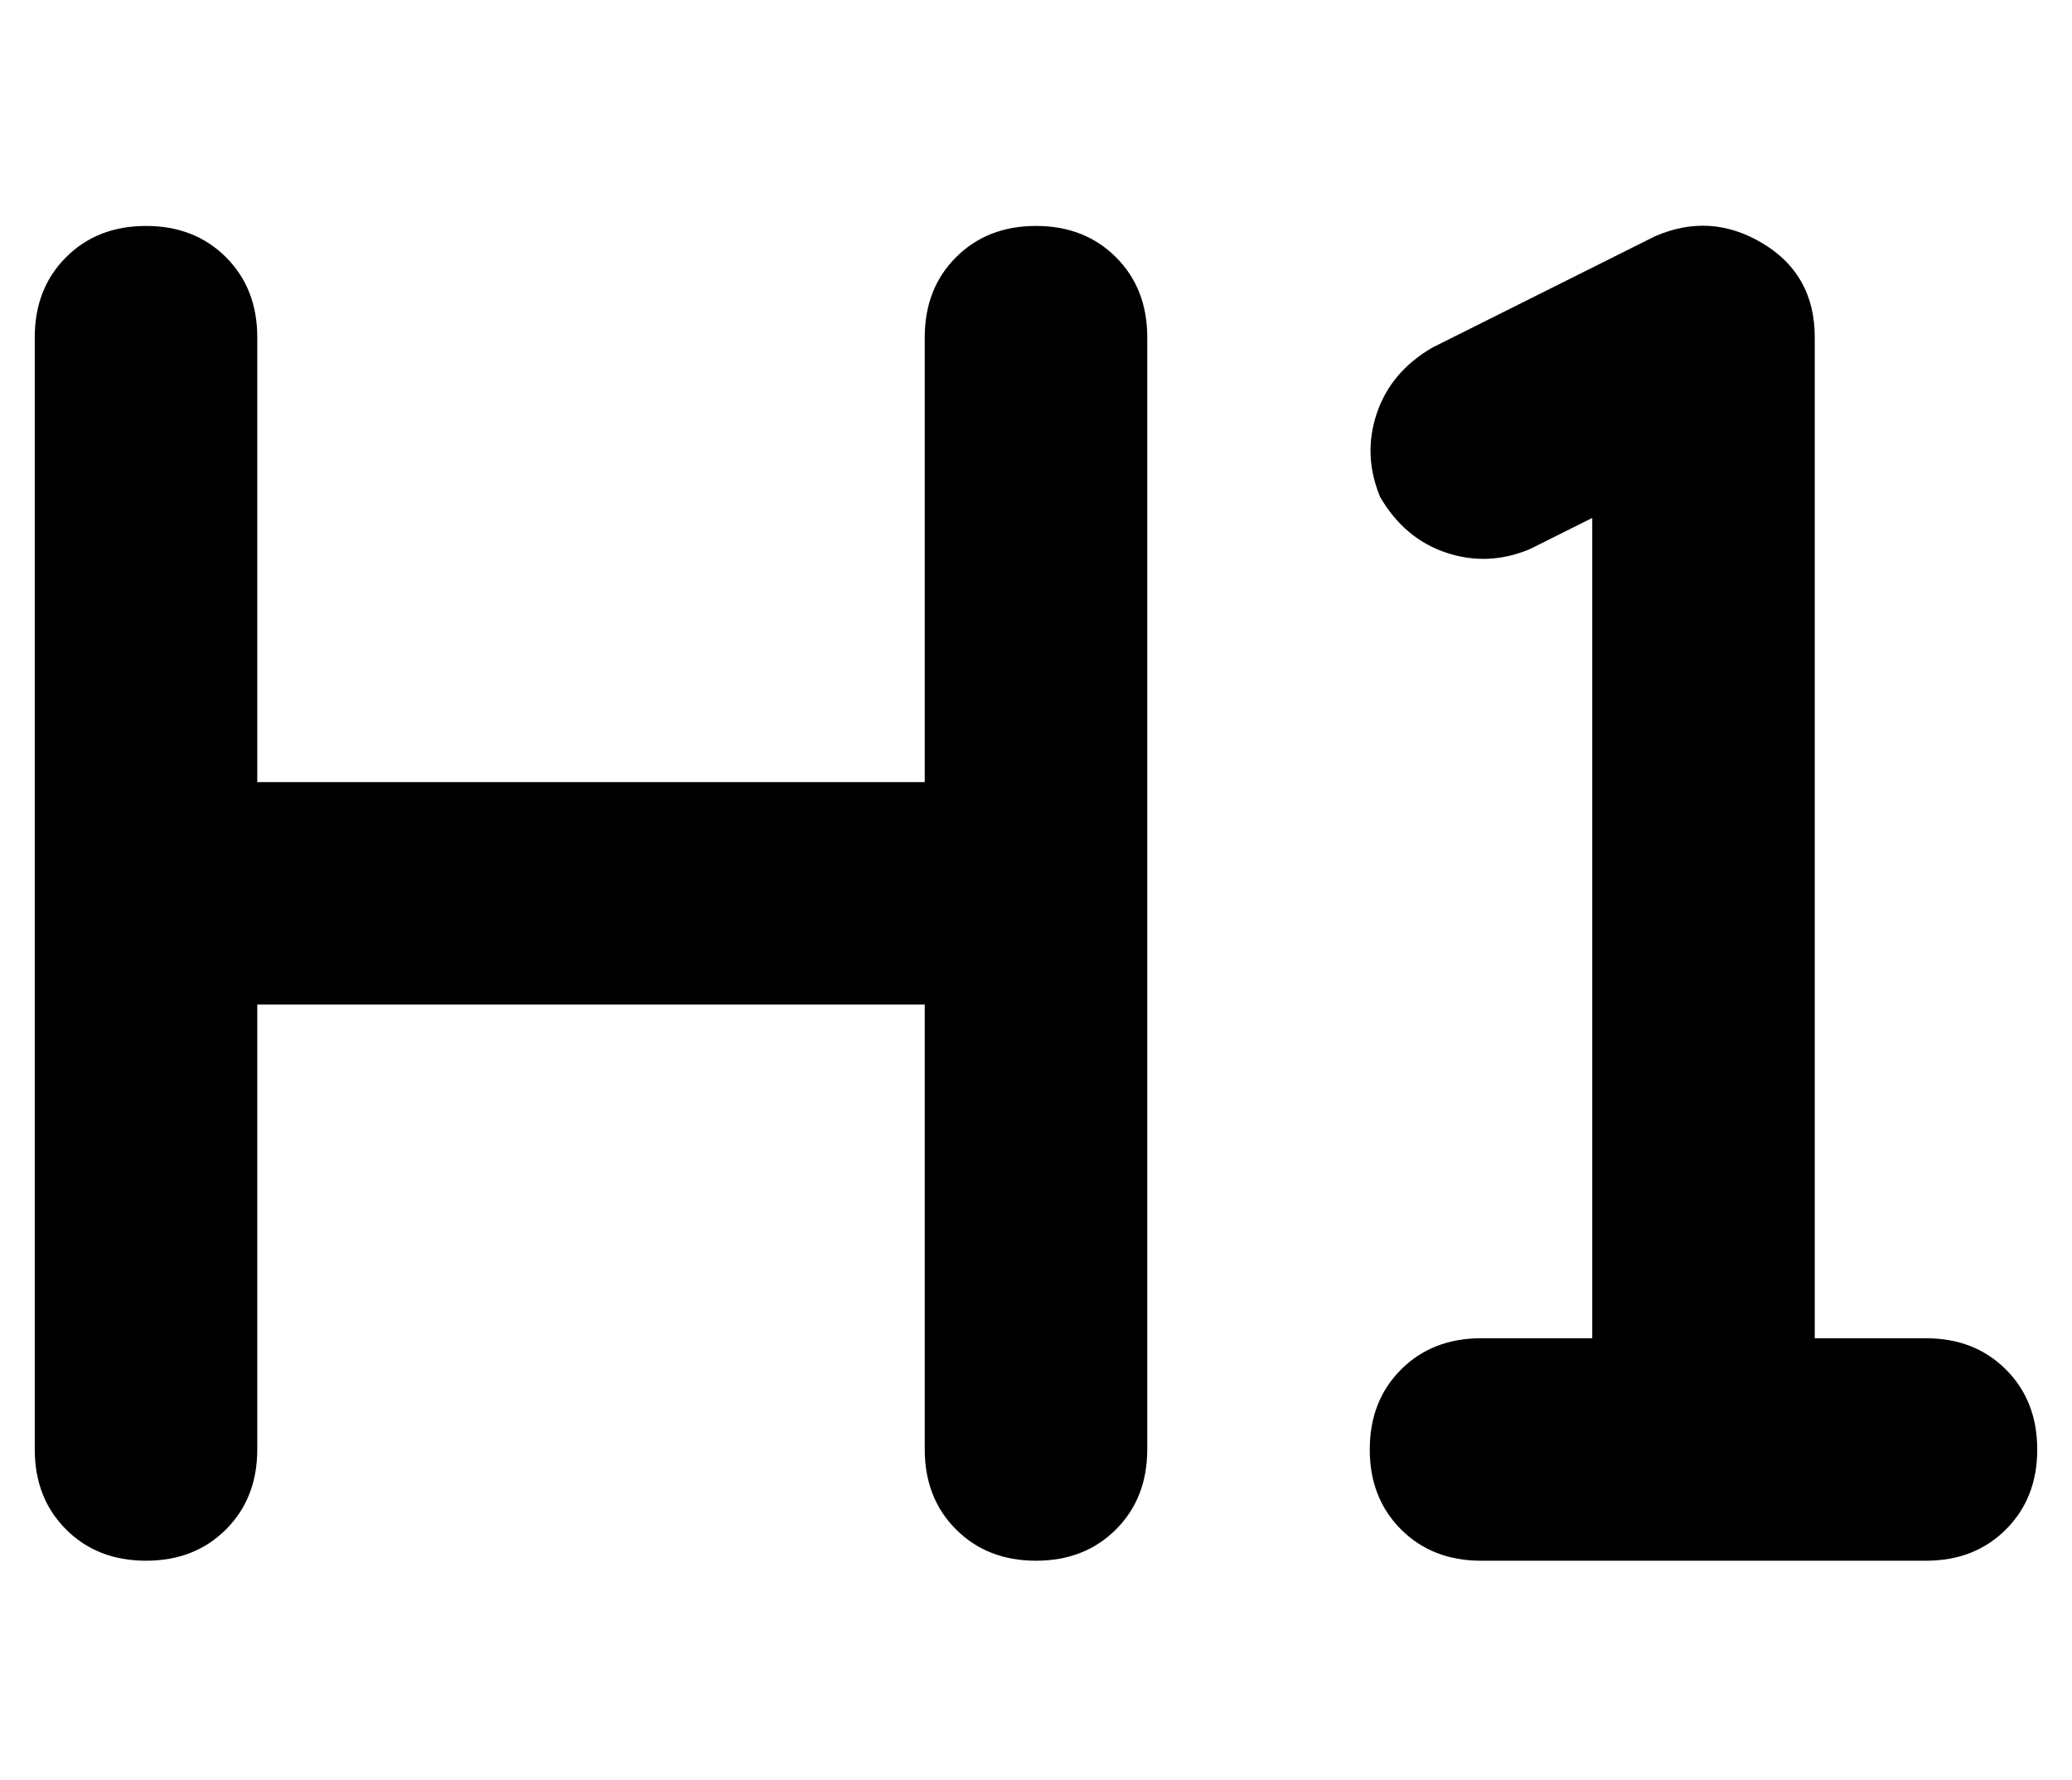 <?xml version="1.0" standalone="no"?>
<!DOCTYPE svg PUBLIC "-//W3C//DTD SVG 1.1//EN" "http://www.w3.org/Graphics/SVG/1.1/DTD/svg11.dtd" >
<svg xmlns="http://www.w3.org/2000/svg" xmlns:xlink="http://www.w3.org/1999/xlink" version="1.1" viewBox="-10 -40 596 512">
   <path fill="currentColor"
d="M64 57q0 -14 -9 -23v0v0q-9 -9 -23 -9t-23 9t-9 23v160v0v160v0q0 14 9 23t23 9t23 -9t9 -23v-128v0h192v0v128v0q0 14 9 23t23 9t23 -9t9 -23v-160v0v-160v0q0 -14 -9 -23t-23 -9t-23 9t-9 23v128v0h-192v0v-128v0zM512 57q0 -18 -15 -27t-31 -2l-64 32v0q-12 7 -16 19
t1 24q7 12 19 16t24 -1l18 -9v0v236v0h-32v0q-14 0 -23 9t-9 23t9 23t23 9h64h64q14 0 23 -9t9 -23t-9 -23t-23 -9h-32v0v-288v0z" />
</svg>
